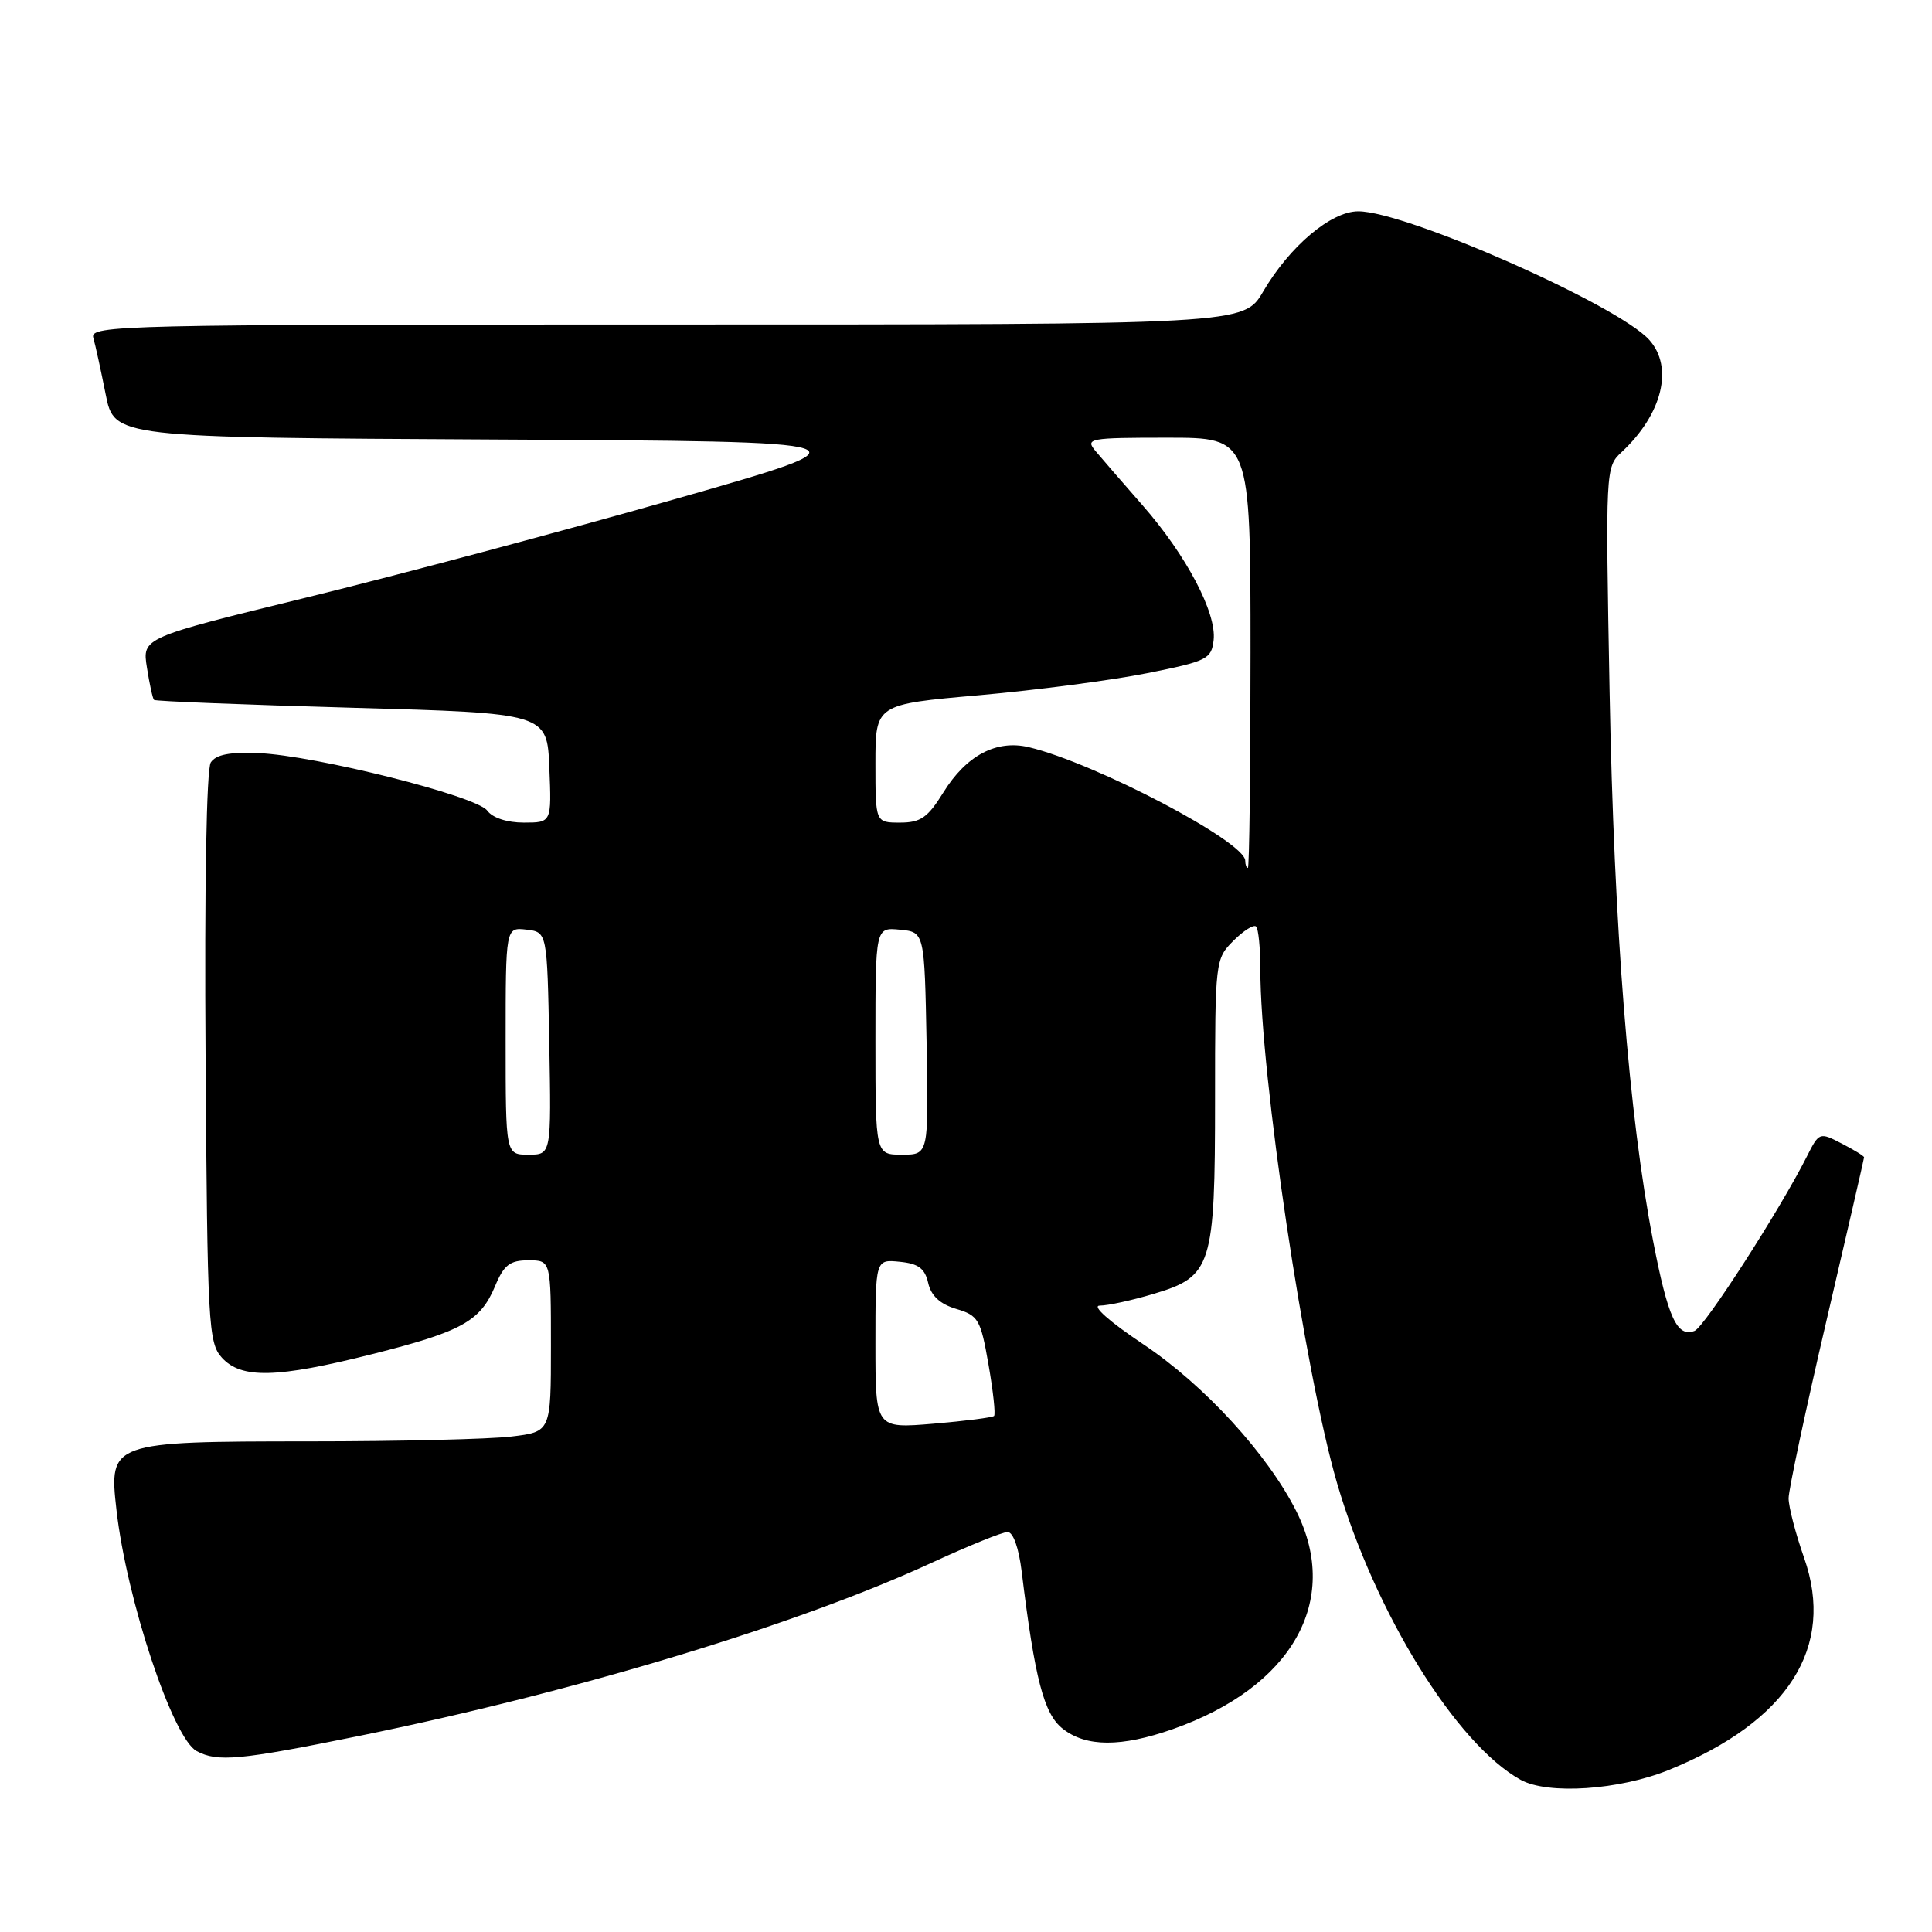 <?xml version="1.0" encoding="UTF-8" standalone="no"?>
<!DOCTYPE svg PUBLIC "-//W3C//DTD SVG 1.1//EN" "http://www.w3.org/Graphics/SVG/1.1/DTD/svg11.dtd" >
<svg xmlns="http://www.w3.org/2000/svg" xmlns:xlink="http://www.w3.org/1999/xlink" version="1.1" viewBox="0 0 256 256">
 <g >
 <path fill="currentColor"
d=" M 221.15 234.52 C 236.96 228.09 243.22 218.26 239.05 206.41 C 237.92 203.20 237.00 199.65 237.00 198.53 C 237.00 197.42 239.25 186.86 242.00 175.07 C 244.75 163.29 247.00 153.51 247.00 153.35 C 247.00 153.18 245.66 152.36 244.03 151.52 C 241.10 150.00 241.04 150.02 239.42 153.24 C 235.85 160.32 225.86 175.84 224.54 176.35 C 222.21 177.24 221.02 174.65 219.03 164.36 C 215.83 147.79 213.86 122.95 213.28 91.70 C 212.73 62.17 212.74 61.89 214.87 59.91 C 220.28 54.87 221.80 48.65 218.52 45.02 C 214.31 40.38 186.29 28.00 179.98 28.00 C 176.37 28.00 170.89 32.63 167.37 38.64 C 164.81 43.00 164.81 43.00 88.34 43.00 C 15.98 43.00 11.89 43.09 12.36 44.75 C 12.64 45.71 13.37 49.08 14.00 52.24 C 15.14 57.98 15.14 57.98 65.68 58.24 C 116.22 58.50 116.22 58.50 89.36 66.16 C 74.59 70.37 52.68 76.22 40.67 79.16 C 18.84 84.50 18.84 84.50 19.47 88.46 C 19.81 90.64 20.23 92.57 20.41 92.74 C 20.58 92.92 32.37 93.38 46.61 93.78 C 72.50 94.50 72.50 94.50 72.79 101.75 C 73.09 109.00 73.09 109.00 69.40 109.00 C 67.19 109.00 65.26 108.37 64.56 107.41 C 63.14 105.47 41.79 100.11 34.24 99.79 C 30.44 99.63 28.61 99.99 27.93 101.03 C 27.36 101.92 27.08 117.49 27.24 140.15 C 27.48 175.56 27.61 177.92 29.40 179.90 C 31.97 182.73 36.67 182.62 49.32 179.43 C 61.19 176.44 63.65 175.08 65.60 170.42 C 66.77 167.61 67.56 167.00 70.01 167.00 C 73.00 167.00 73.00 167.00 73.00 178.36 C 73.00 189.72 73.00 189.72 67.75 190.35 C 64.86 190.70 52.81 190.99 40.97 190.99 C 14.69 191.00 14.41 191.10 15.43 200.05 C 16.77 211.94 22.89 230.34 26.06 232.03 C 28.83 233.51 31.73 233.24 47.59 230.02 C 76.32 224.17 105.68 215.29 123.53 207.04 C 128.34 204.82 132.83 203.00 133.51 203.00 C 134.25 203.00 135.00 205.11 135.38 208.25 C 137.12 222.49 138.32 227.11 140.81 229.06 C 143.91 231.51 148.56 231.52 155.40 229.12 C 171.19 223.57 177.70 212.13 171.80 200.31 C 168.01 192.73 159.62 183.56 151.50 178.13 C 146.98 175.11 144.61 173.00 145.73 173.00 C 146.78 173.00 149.97 172.31 152.81 171.46 C 160.59 169.15 161.00 167.87 161.00 145.60 C 161.00 127.31 161.03 127.06 163.44 124.65 C 164.78 123.31 166.13 122.46 166.44 122.77 C 166.75 123.08 167.00 125.62 167.00 128.42 C 167.00 142.43 172.88 181.84 177.16 196.50 C 182.18 213.70 192.96 231.12 201.50 235.84 C 205.11 237.83 214.56 237.20 221.15 234.52 Z  M 116.00 178.08 C 116.00 166.87 116.00 166.87 119.21 167.19 C 121.69 167.43 122.55 168.07 122.99 170.00 C 123.38 171.71 124.56 172.80 126.71 173.44 C 129.64 174.31 129.94 174.83 130.98 180.80 C 131.60 184.34 131.93 187.41 131.72 187.62 C 131.51 187.83 127.89 188.29 123.67 188.65 C 116.00 189.29 116.00 189.29 116.00 178.08 Z  M 67.00 137.93 C 67.00 122.87 67.00 122.87 69.75 123.18 C 72.50 123.50 72.50 123.50 72.78 138.25 C 73.05 153.00 73.05 153.00 70.03 153.00 C 67.00 153.00 67.00 153.00 67.00 137.93 Z  M 116.00 137.94 C 116.00 122.87 116.00 122.87 119.25 123.19 C 122.50 123.50 122.50 123.50 122.78 138.25 C 123.05 153.00 123.05 153.00 119.53 153.00 C 116.00 153.00 116.00 153.00 116.00 137.94 Z  M 165.00 114.05 C 165.00 111.54 145.13 101.11 136.34 99.01 C 132.03 97.98 128.04 100.09 124.99 105.02 C 122.93 108.34 121.99 109.00 119.26 109.00 C 116.00 109.00 116.00 109.00 116.00 101.17 C 116.00 93.33 116.00 93.33 129.75 92.12 C 137.31 91.45 147.32 90.14 152.00 89.20 C 159.96 87.61 160.52 87.33 160.81 84.83 C 161.23 81.23 157.20 73.58 151.39 66.95 C 148.76 63.95 145.95 60.71 145.15 59.75 C 143.77 58.10 144.32 58.00 154.70 58.00 C 165.70 58.00 165.70 58.00 165.70 86.50 C 165.70 102.18 165.54 115.00 165.35 115.00 C 165.16 115.00 165.00 114.57 165.00 114.05 Z "/>
</g>
</svg>